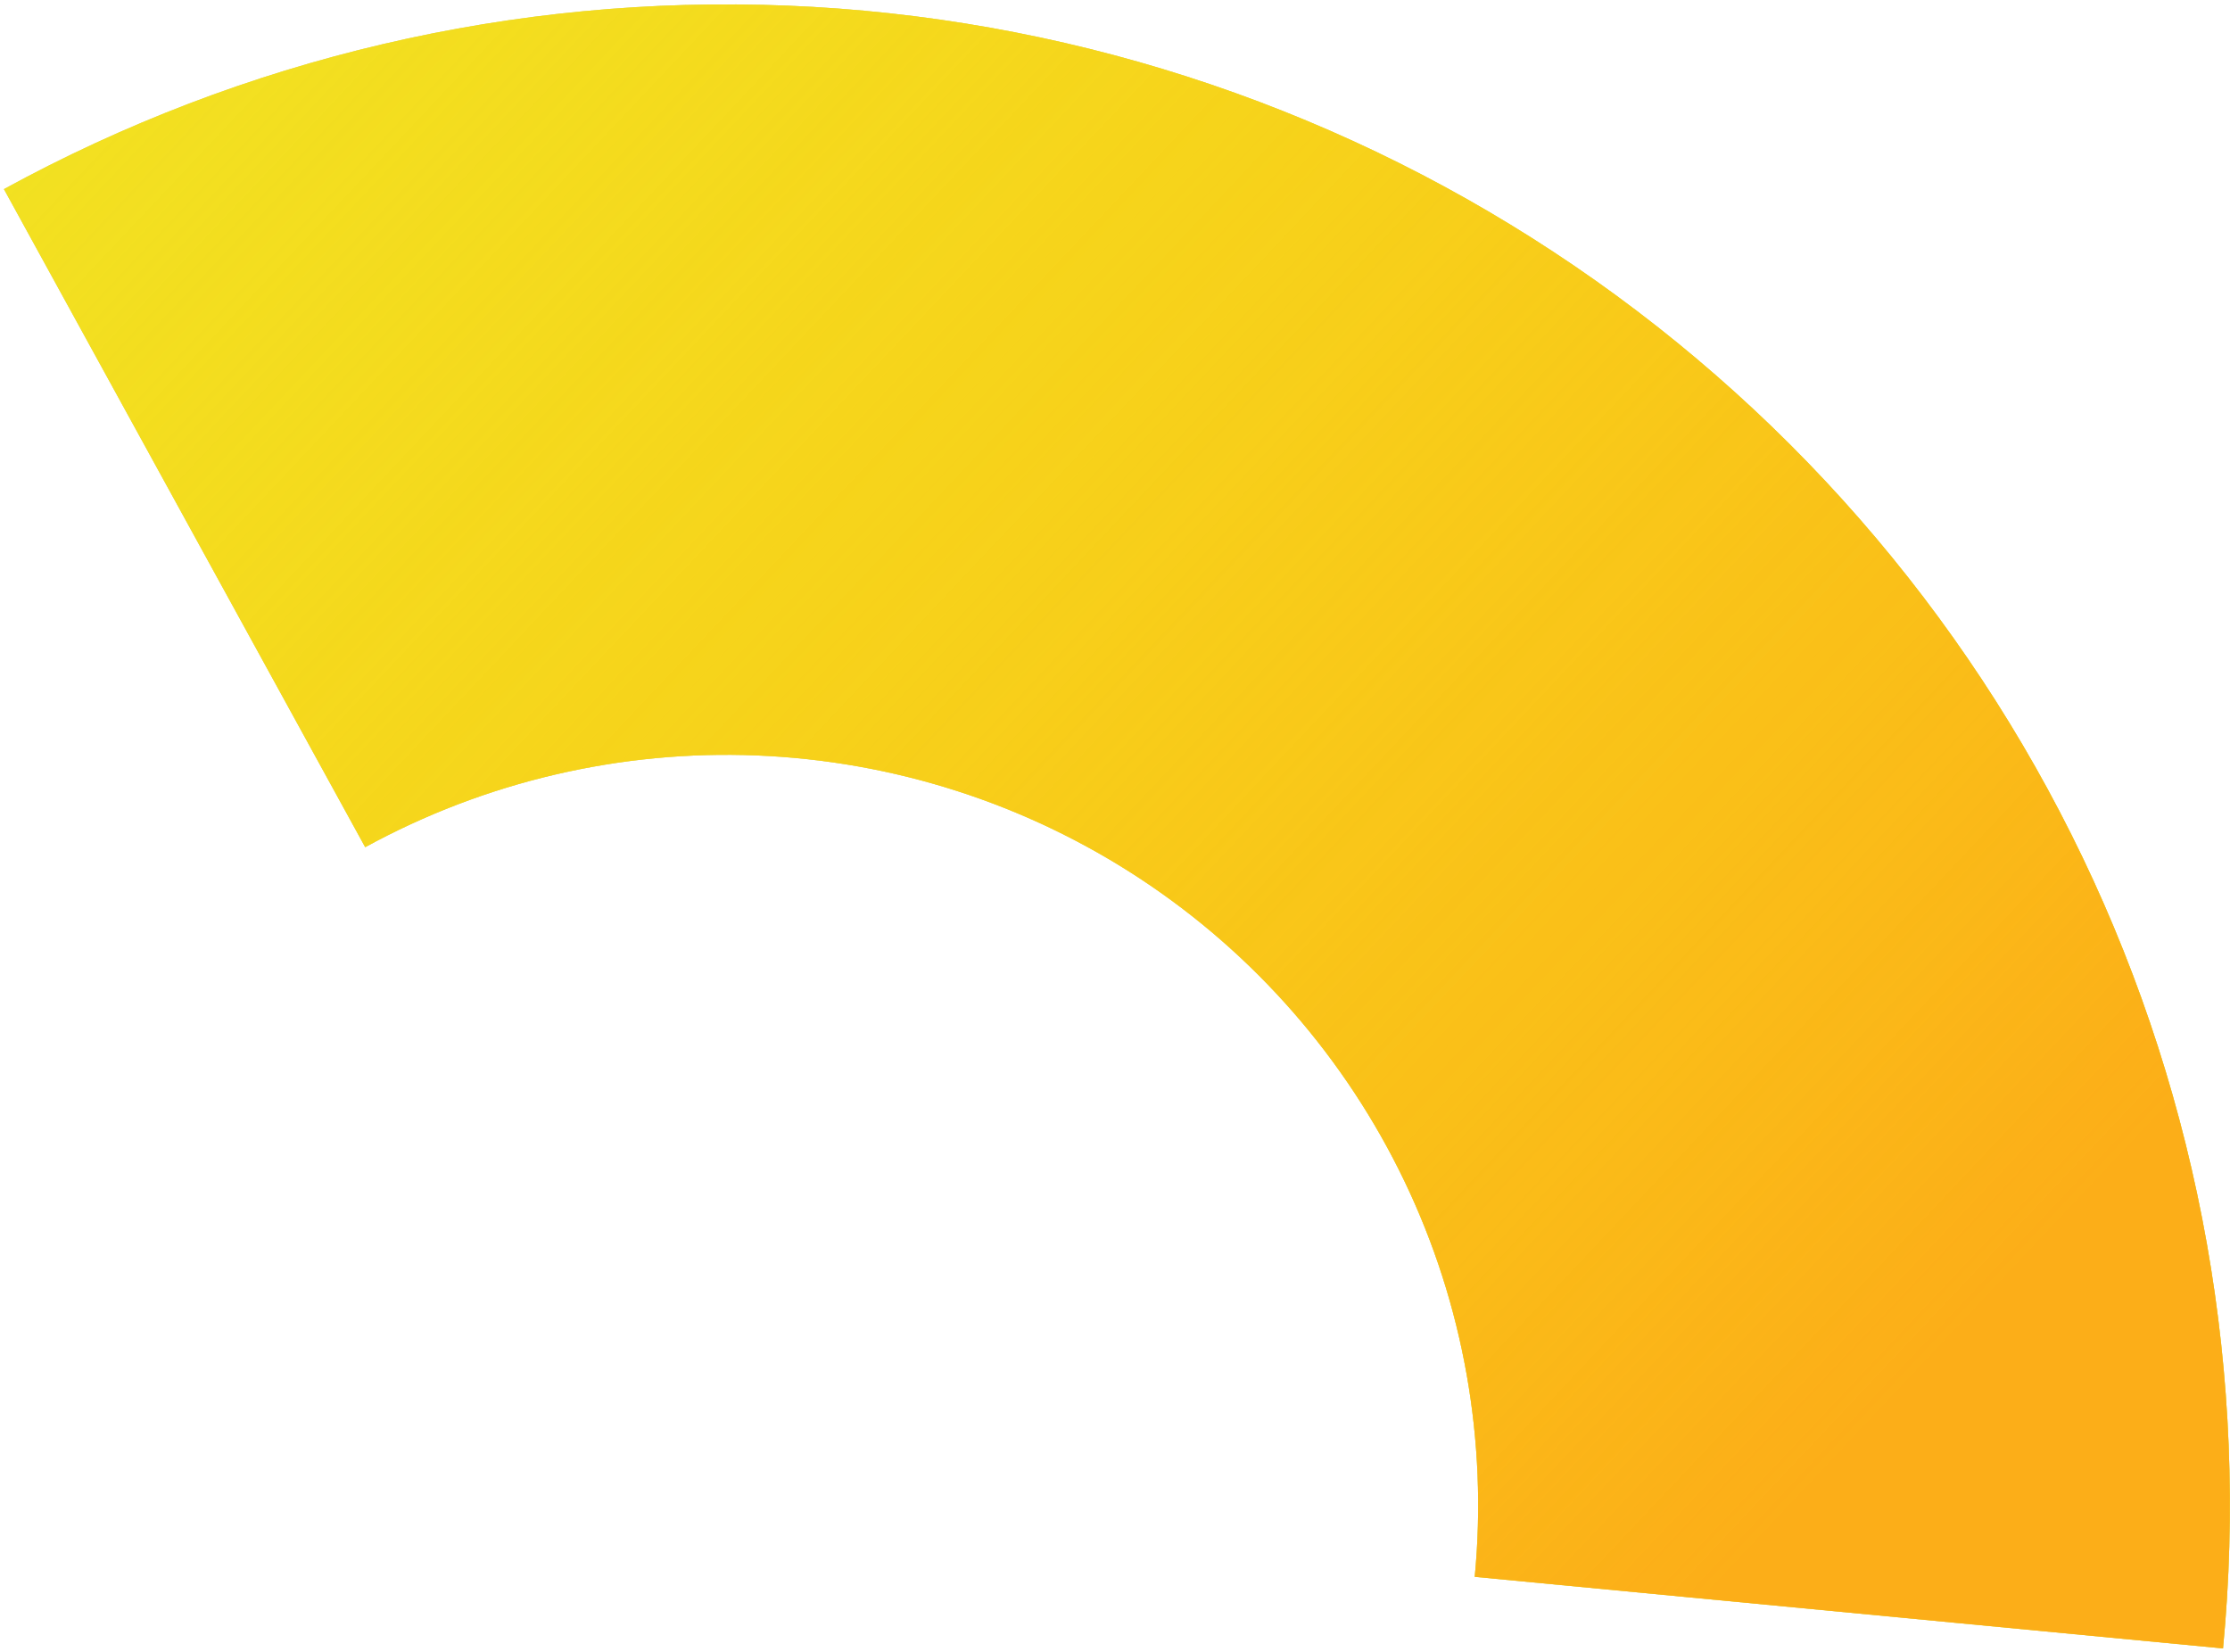 <svg width="378" height="280" viewBox="0 0 378 280" fill="none" xmlns="http://www.w3.org/2000/svg">
<path d="M0.664 32.056C41.281 9.833 87.197 -0.92 133.476 0.955C179.754 2.83 224.647 17.261 263.326 42.696C302.005 68.132 333.01 103.61 353.005 145.318C373.001 187.025 381.233 233.385 376.815 279.413L249.979 267.28C252.188 244.267 248.072 221.087 238.074 200.233C228.076 179.379 212.574 161.64 193.234 148.922C173.895 136.204 151.449 128.989 128.309 128.052C105.17 127.114 82.212 132.49 61.904 143.602L0.664 32.056Z" fill="#D6D3A1"/>
<path d="M0.664 32.056C41.281 9.833 87.197 -0.92 133.476 0.955C179.754 2.83 224.647 17.261 263.326 42.696C302.005 68.132 333.01 103.61 353.005 145.318C373.001 187.025 381.233 233.385 376.815 279.413L249.979 267.28C252.188 244.267 248.072 221.087 238.074 200.233C228.076 179.379 212.574 161.64 193.234 148.922C173.895 136.204 151.449 128.989 128.309 128.052C105.17 127.114 82.212 132.49 61.904 143.602L0.664 32.056Z" fill="#EDE52C"/>
<path d="M0.664 32.056C41.281 9.833 87.197 -0.92 133.476 0.955C179.754 2.83 224.647 17.261 263.326 42.696C302.005 68.132 333.01 103.61 353.005 145.318C373.001 187.025 381.233 233.385 376.815 279.413L249.979 267.28C252.188 244.267 248.072 221.087 238.074 200.233C228.076 179.379 212.574 161.64 193.234 148.922C173.895 136.204 151.449 128.989 128.309 128.052C105.17 127.114 82.212 132.49 61.904 143.602L0.664 32.056Z" fill="url(#paint0_linear_505_6745)"/>
<defs>
<linearGradient id="paint0_linear_505_6745" x1="241.49" y1="322.096" x2="-143.785" y2="-41.151" gradientUnits="userSpaceOnUse">
<stop stop-color="#FCAE18"/>
<stop offset="1" stop-color="#FFE500" stop-opacity="0"/>
</linearGradient>
</defs>
</svg>
